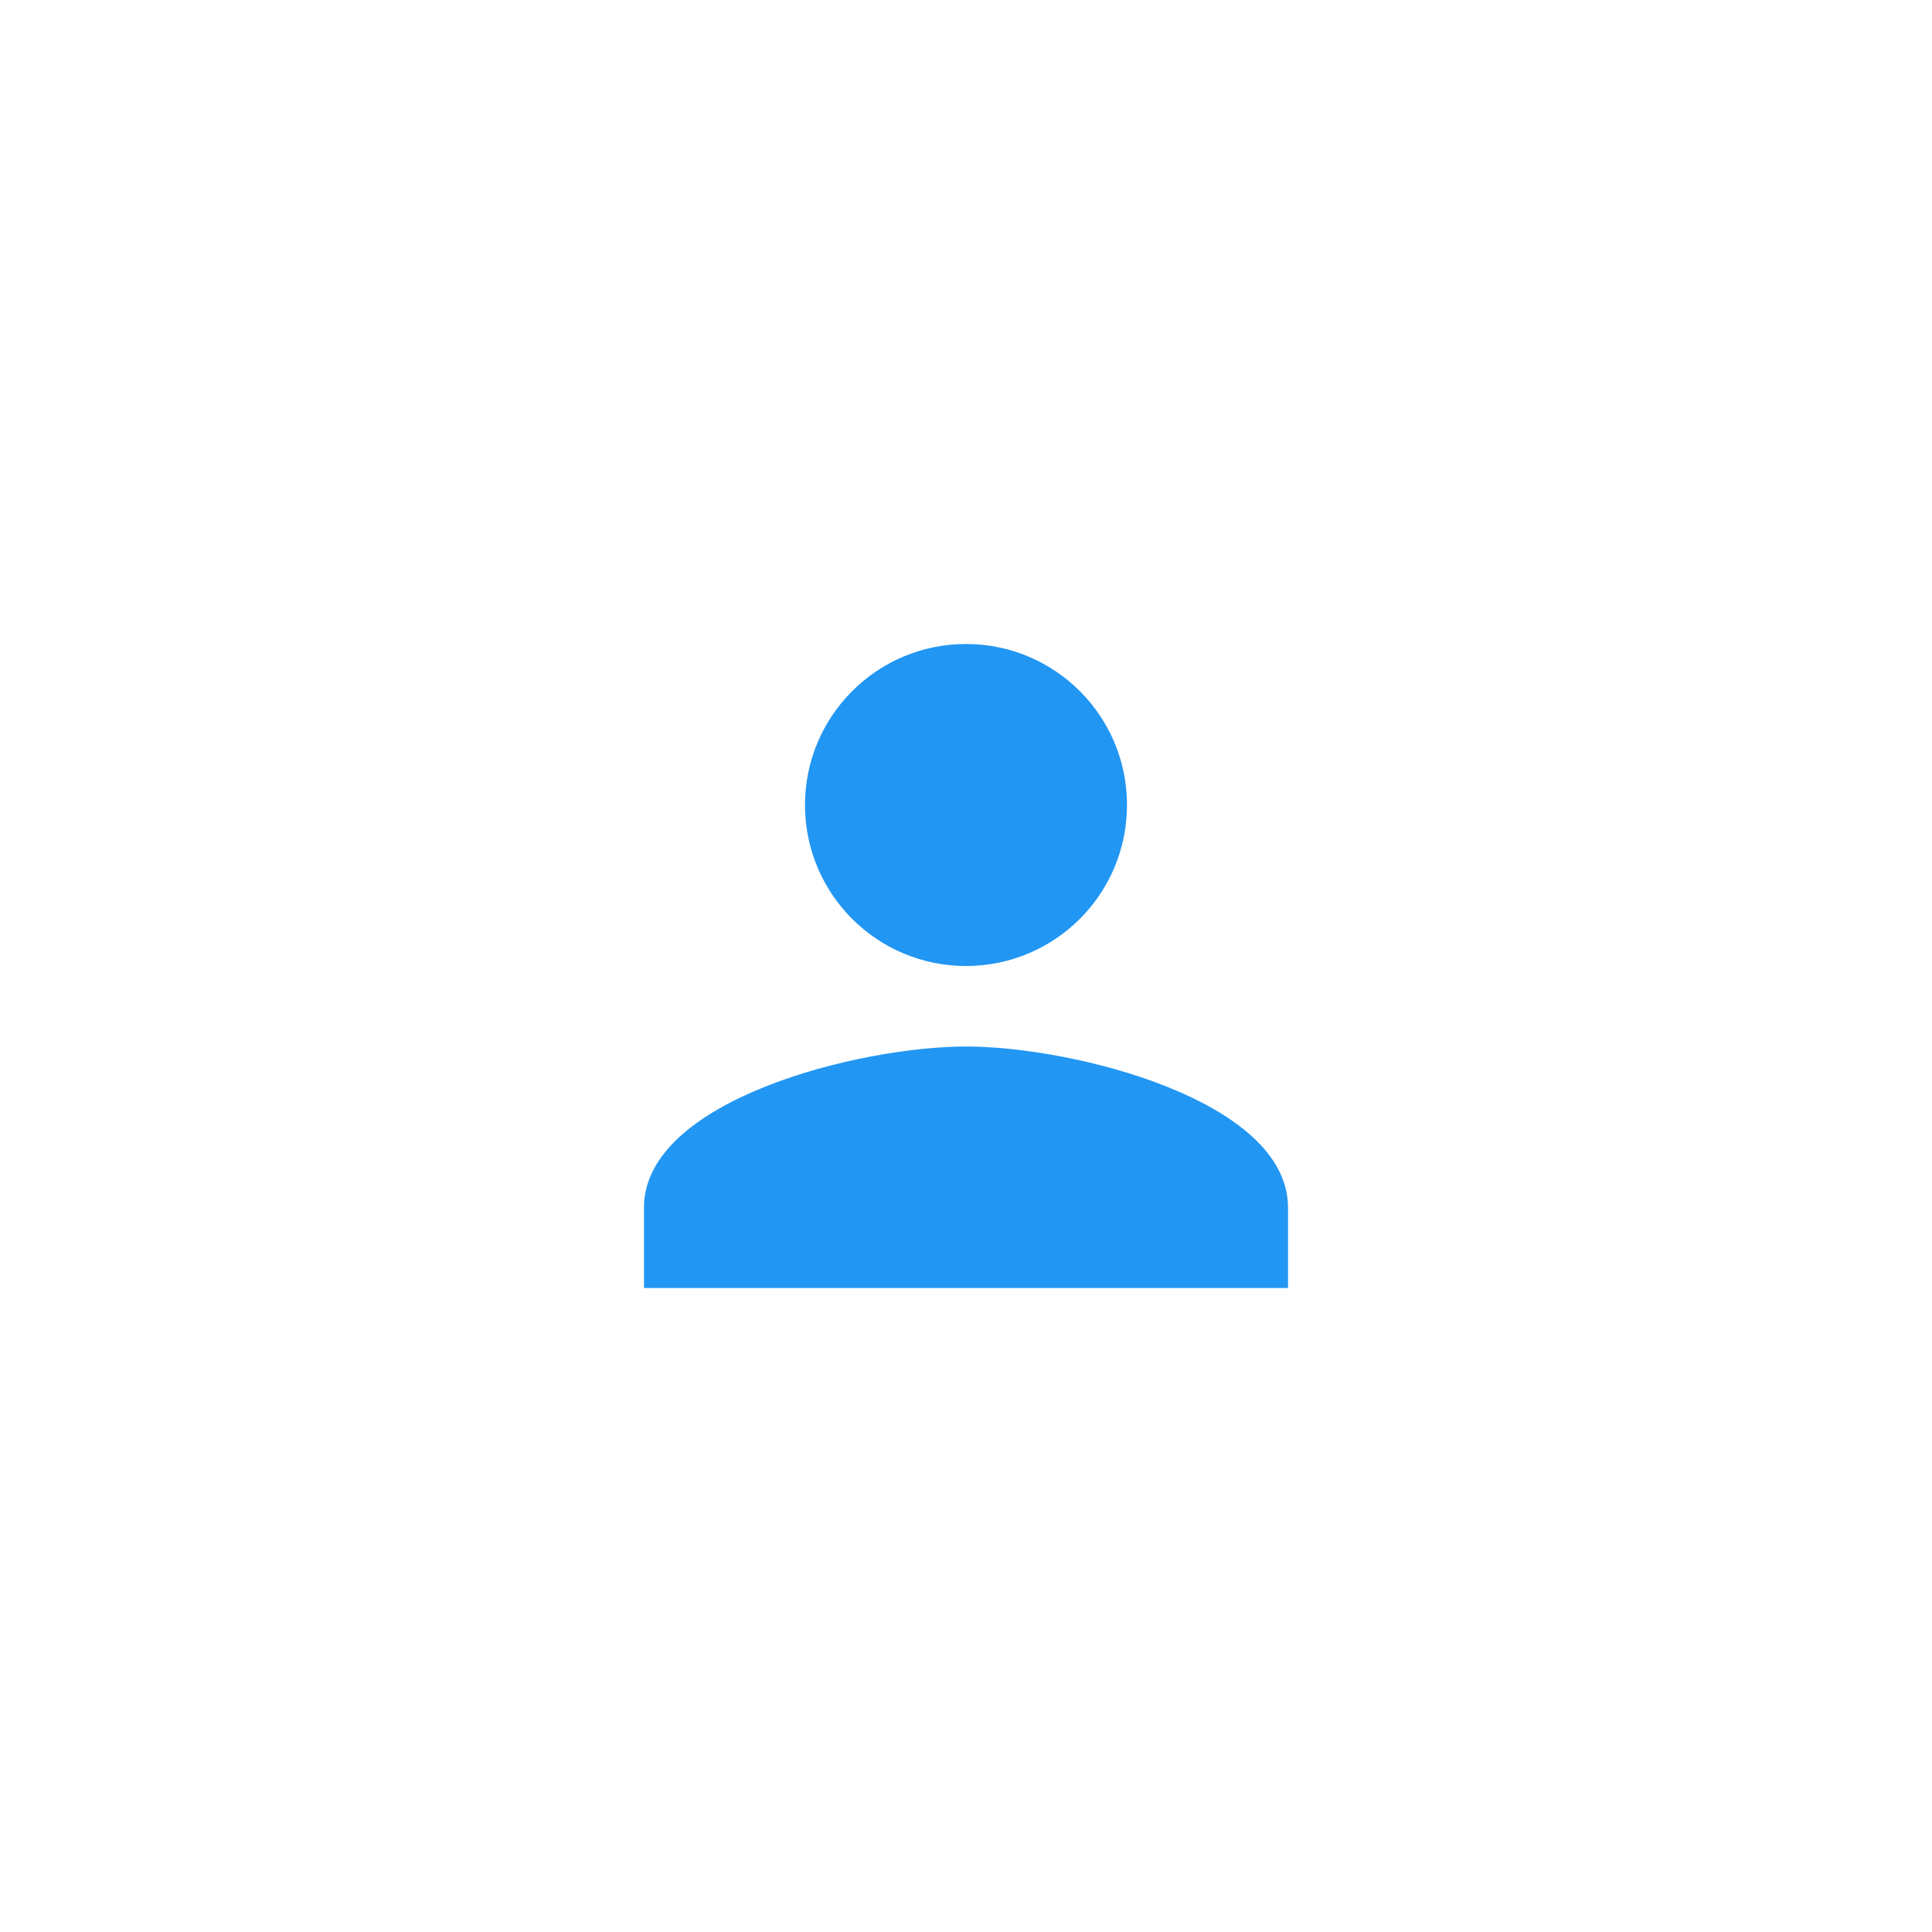 <?xml version="1.0" encoding="UTF-8"?>
<svg width="108px" height="108px" viewBox="0 0 108 108" version="1.1" xmlns="http://www.w3.org/2000/svg" xmlns:xlink="http://www.w3.org/1999/xlink">
    <!-- Generator: Sketch 46.2 (44496) - http://www.bohemiancoding.com/sketch -->
    <title>ic_shortcut_user_adaptive_foreground-mdpi</title>
    <desc>Created with Sketch.</desc>
    <defs></defs>
    <g id="App-Icon-Adaptive" stroke="none" stroke-width="1" fill="none" fill-rule="evenodd">
        <g id="Shortcut-/-User">
            <g id="Foreground">
                <g id="Group" transform="translate(18, 18)">
                    <path d="M36,36 C40.972,36 45,31.973 45,27 C45,22.027 40.972,18 36,18 C31.027,18 27,22.027 27,27 C27,31.973 31.027,36 36,36 L36,36 Z M36,40.5 C29.992,40.5 18,43.515 18,49.5 L18,54 L54,54 L54,49.5 C54,43.515 42.008,40.5 36,40.5 L36,40.5 Z" id="Shape" fill="#2196F3"></path>
                    <rect id="Rectangle" x="0" y="0" width="72" height="72"></rect>
                </g>
                <rect id="Guide" x="18" y="18" width="72" height="72"></rect>
            </g>
        </g>
    </g>
</svg>